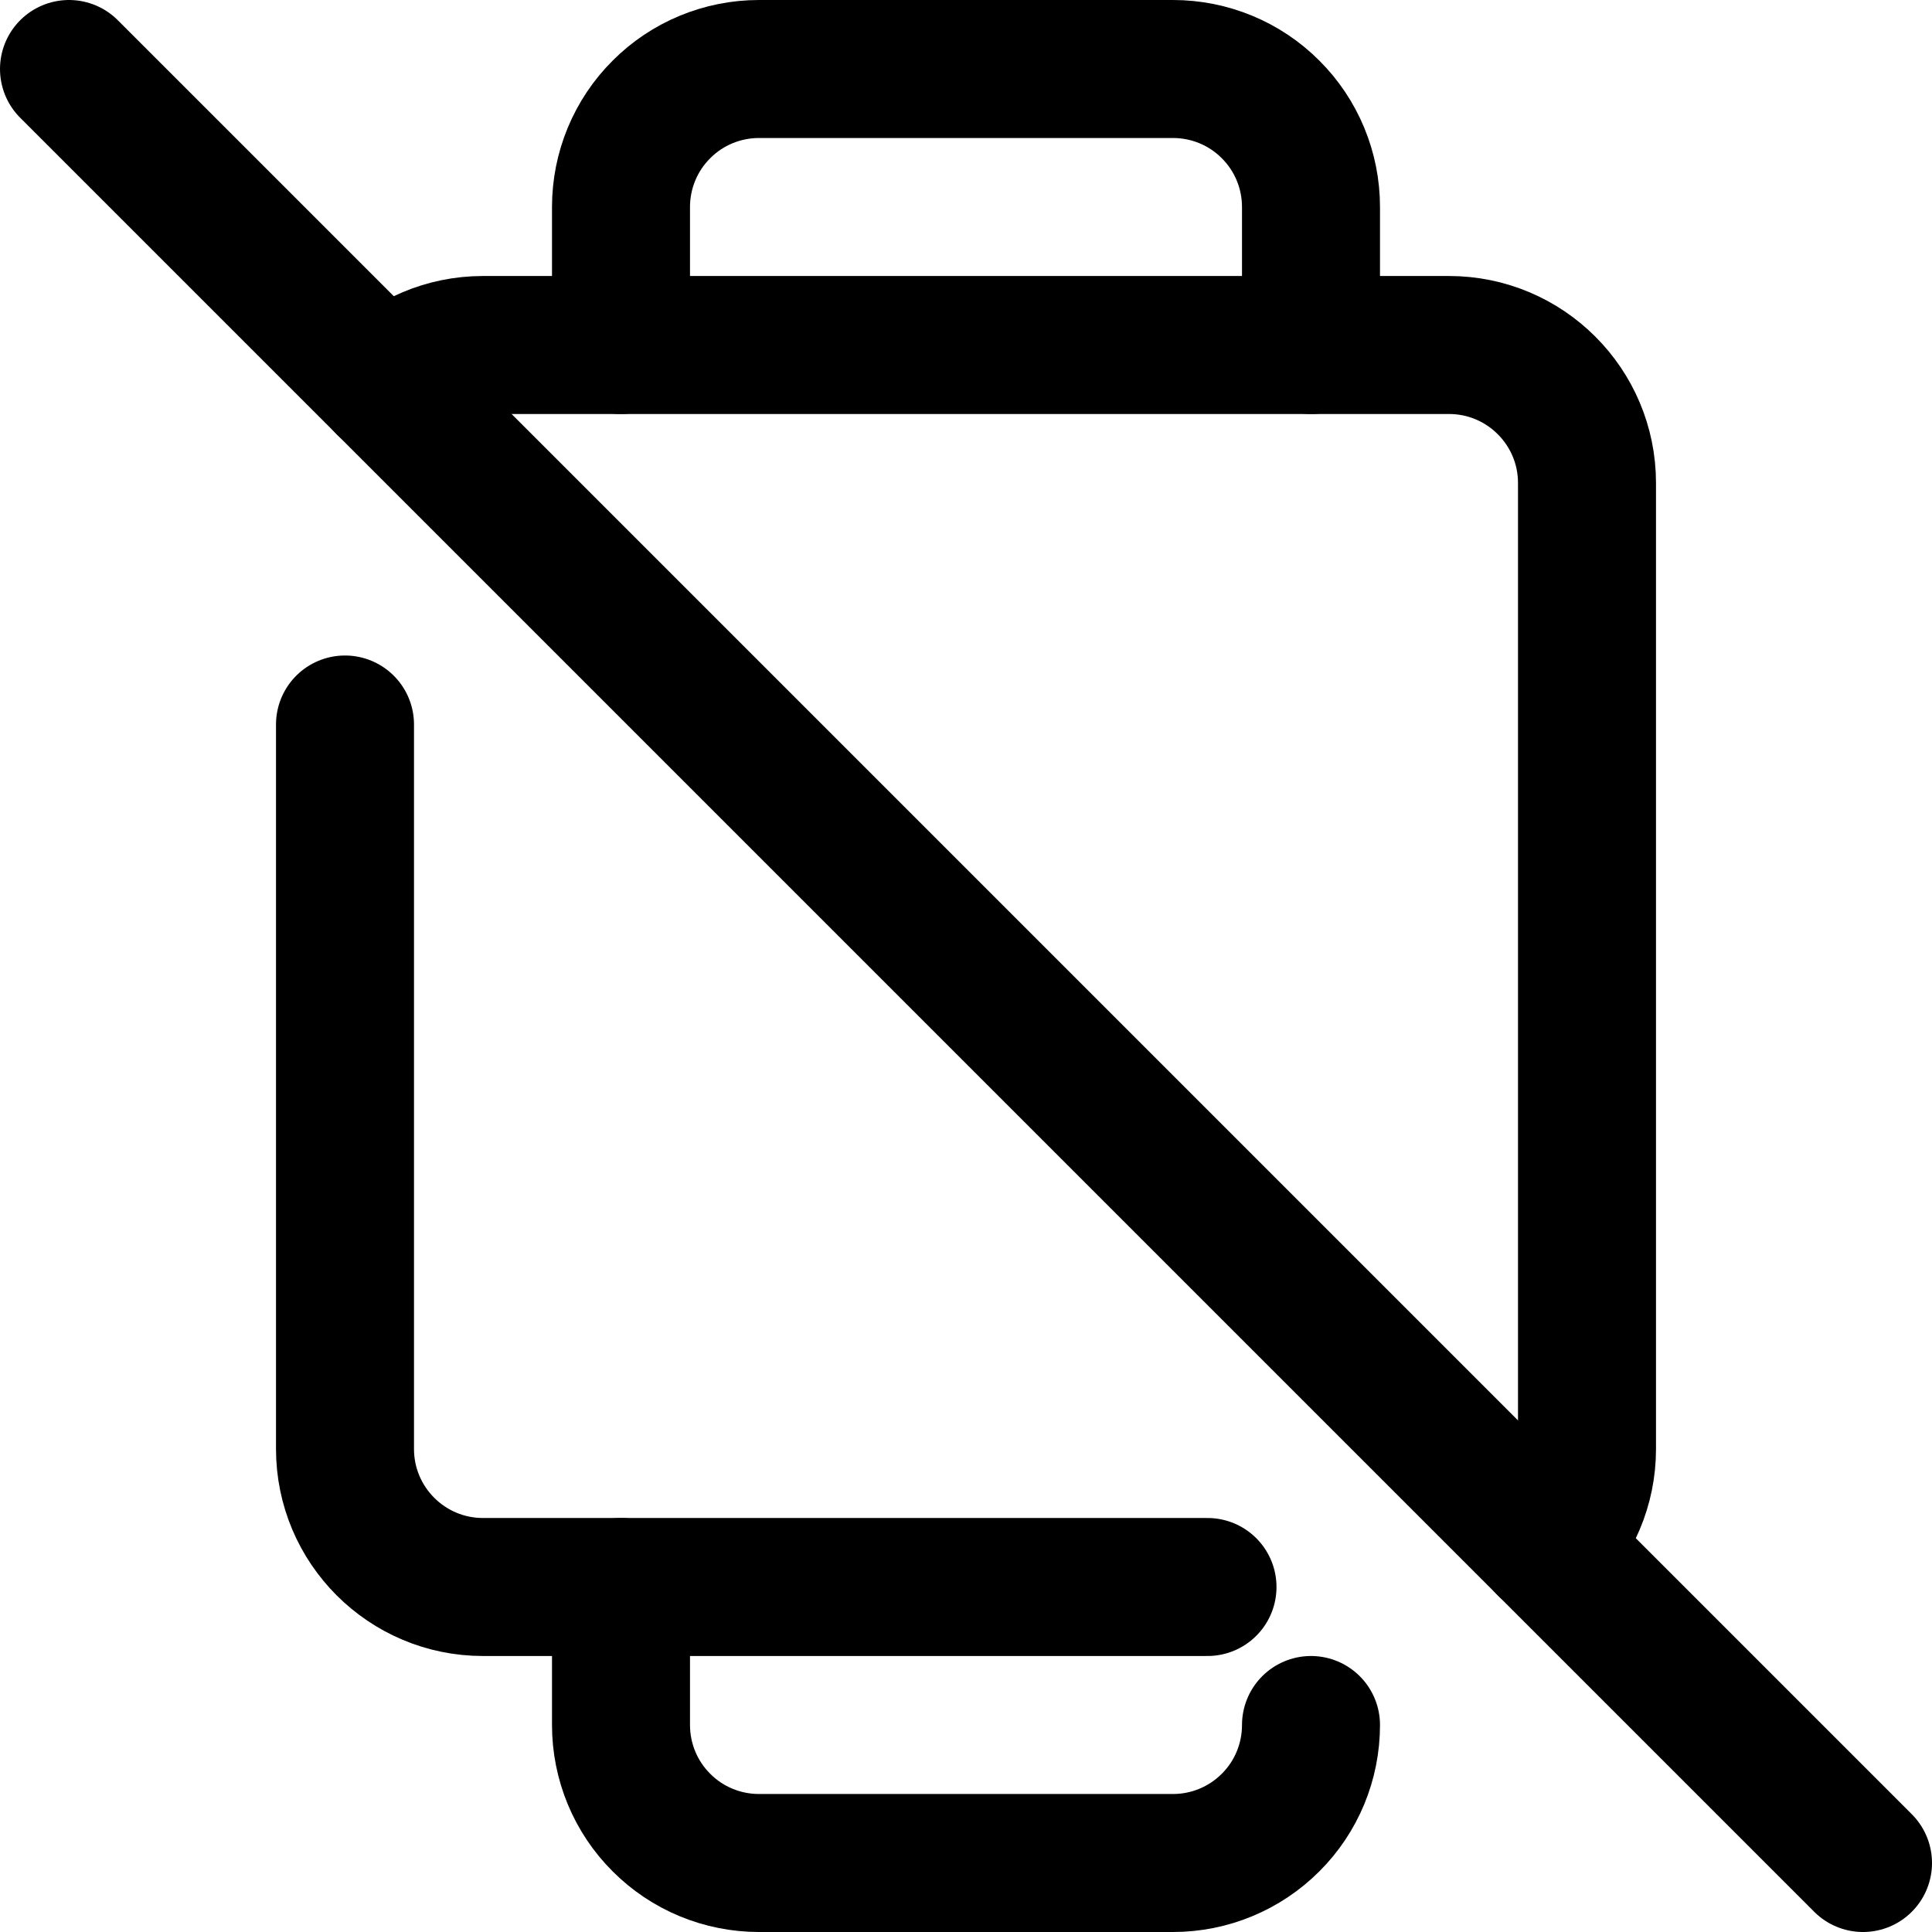 <svg xmlns="http://www.w3.org/2000/svg" fill="none" viewBox="0 0 14 14"><g id="watch-square-disable--watch-square-disable-device-timepiece-deny-cross"><path id="Vector" stroke="#000000" stroke-linecap="round" stroke-linejoin="round" d="M9.5 2.5v-1c0 -0.265 -0.105 -0.52 -0.293 -0.707C9.02 0.605 8.765 0.5 8.5 0.5h-3c-0.265 0 -0.52 0.105 -0.707 0.293C4.605 0.98 4.5 1.235 4.5 1.5v1" stroke-width="1"></path><path id="Vector_2" stroke="#000000" stroke-linecap="round" stroke-linejoin="round" d="M11.207 11.207c0.181 -0.181 0.293 -0.431 0.293 -0.707v-7c0 -0.552 -0.448 -1 -1 -1H3.5c-0.276 0 -0.526 0.112 -0.707 0.293" stroke-width="1"></path><path id="Vector_3" stroke="#000000" stroke-linecap="round" stroke-linejoin="round" d="M8.75 11.5H3.5c-0.552 0 -1 -0.448 -1 -1V5.25" stroke-width="1"></path><path id="Vector_4" stroke="#000000" stroke-linecap="round" stroke-linejoin="round" d="M9.5 12.5c0 0.265 -0.105 0.52 -0.293 0.707 -0.188 0.188 -0.442 0.293 -0.707 0.293h-3c-0.265 0 -0.52 -0.105 -0.707 -0.293C4.605 13.02 4.5 12.765 4.5 12.5v-1" stroke-width="1"></path><path id="Vector 1859" stroke="#000000" stroke-linecap="round" stroke-linejoin="round" d="m0.5 0.5 13 13" stroke-width="1"></path></g></svg>